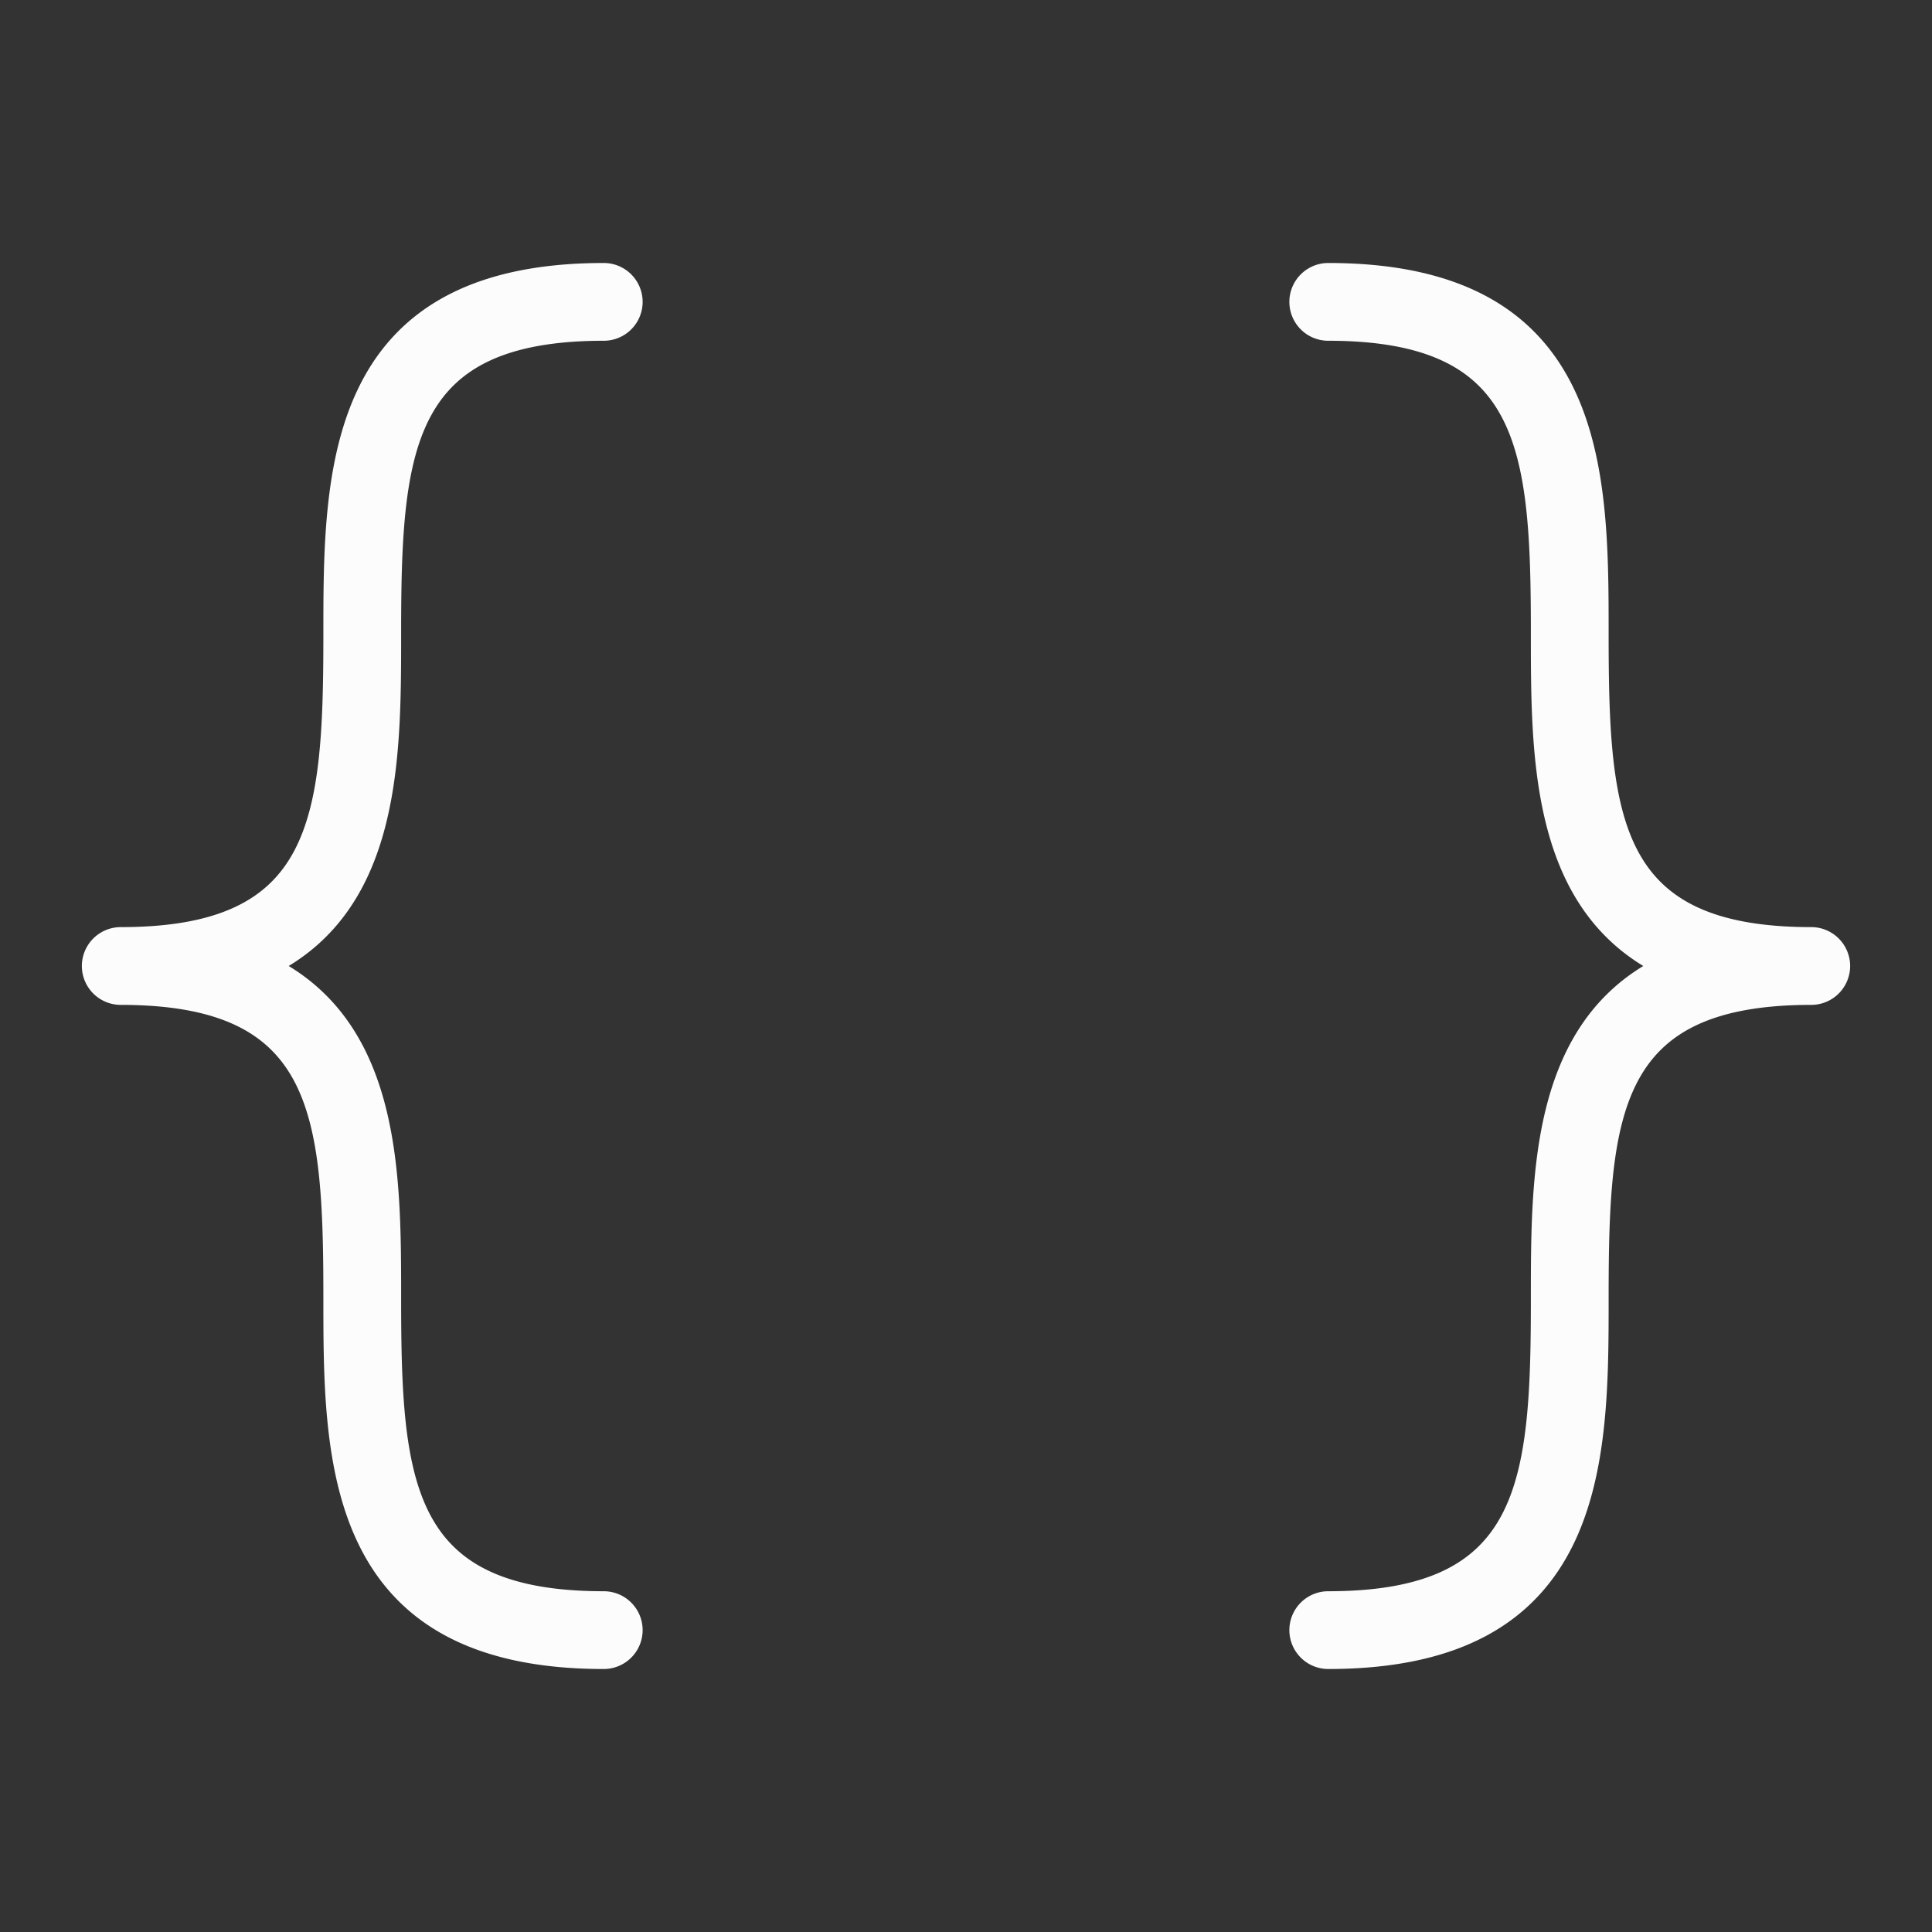 <!DOCTYPE svg PUBLIC "-//W3C//DTD SVG 1.1//EN" "http://www.w3.org/Graphics/SVG/1.1/DTD/svg11.dtd">
<!-- Uploaded to: SVG Repo, www.svgrepo.com, Transformed by: SVG Repo Mixer Tools -->
<svg fill="#fcfcfc" width="800px" height="800px" viewBox="0 0 256.00 256.00" id="Flat" xmlns="http://www.w3.org/2000/svg" stroke="#fcfcfc" stroke-width="2.304">
<rect x="0" y="0" width="256.00" height="256.00" fill="#333333" stroke="none"/>
<g id="SVGRepo_bgCarrier" stroke-width="0"/>
<g id="SVGRepo_tracerCarrier" stroke-linecap="round" stroke-linejoin="round"/>
<g id="SVGRepo_iconCarrier"> <path d="M35.891,128C52.001,136.226,52,155.643,52,172c0,24.8,1.353,40,28,40a4,4,0,0,1,0,8c-36,0-36-26.614-36-48,0-24.8-1.353-40-28-40a4,4,0,0,1,0-8c26.647,0,28-15.2,28-40,0-21.386,0-48,36-48a4,4,0,0,1,0,8C53.353,44,52,59.2,52,84,52,100.357,52.001,119.774,35.891,128ZM240,124c-26.647,0-28-15.2-28-40,0-21.386,0-48-36-48a4,4,0,0,0,0,8c26.647,0,28,15.2,28,40,0,16.357-.001,35.774,16.109,44C203.999,136.226,204,155.643,204,172c0,24.8-1.353,40-28,40a4,4,0,0,0,0,8c36,0,36-26.614,36-48,0-24.8,1.353-40,28-40a4,4,0,0,0,0-8Z"/> </g>
</svg>